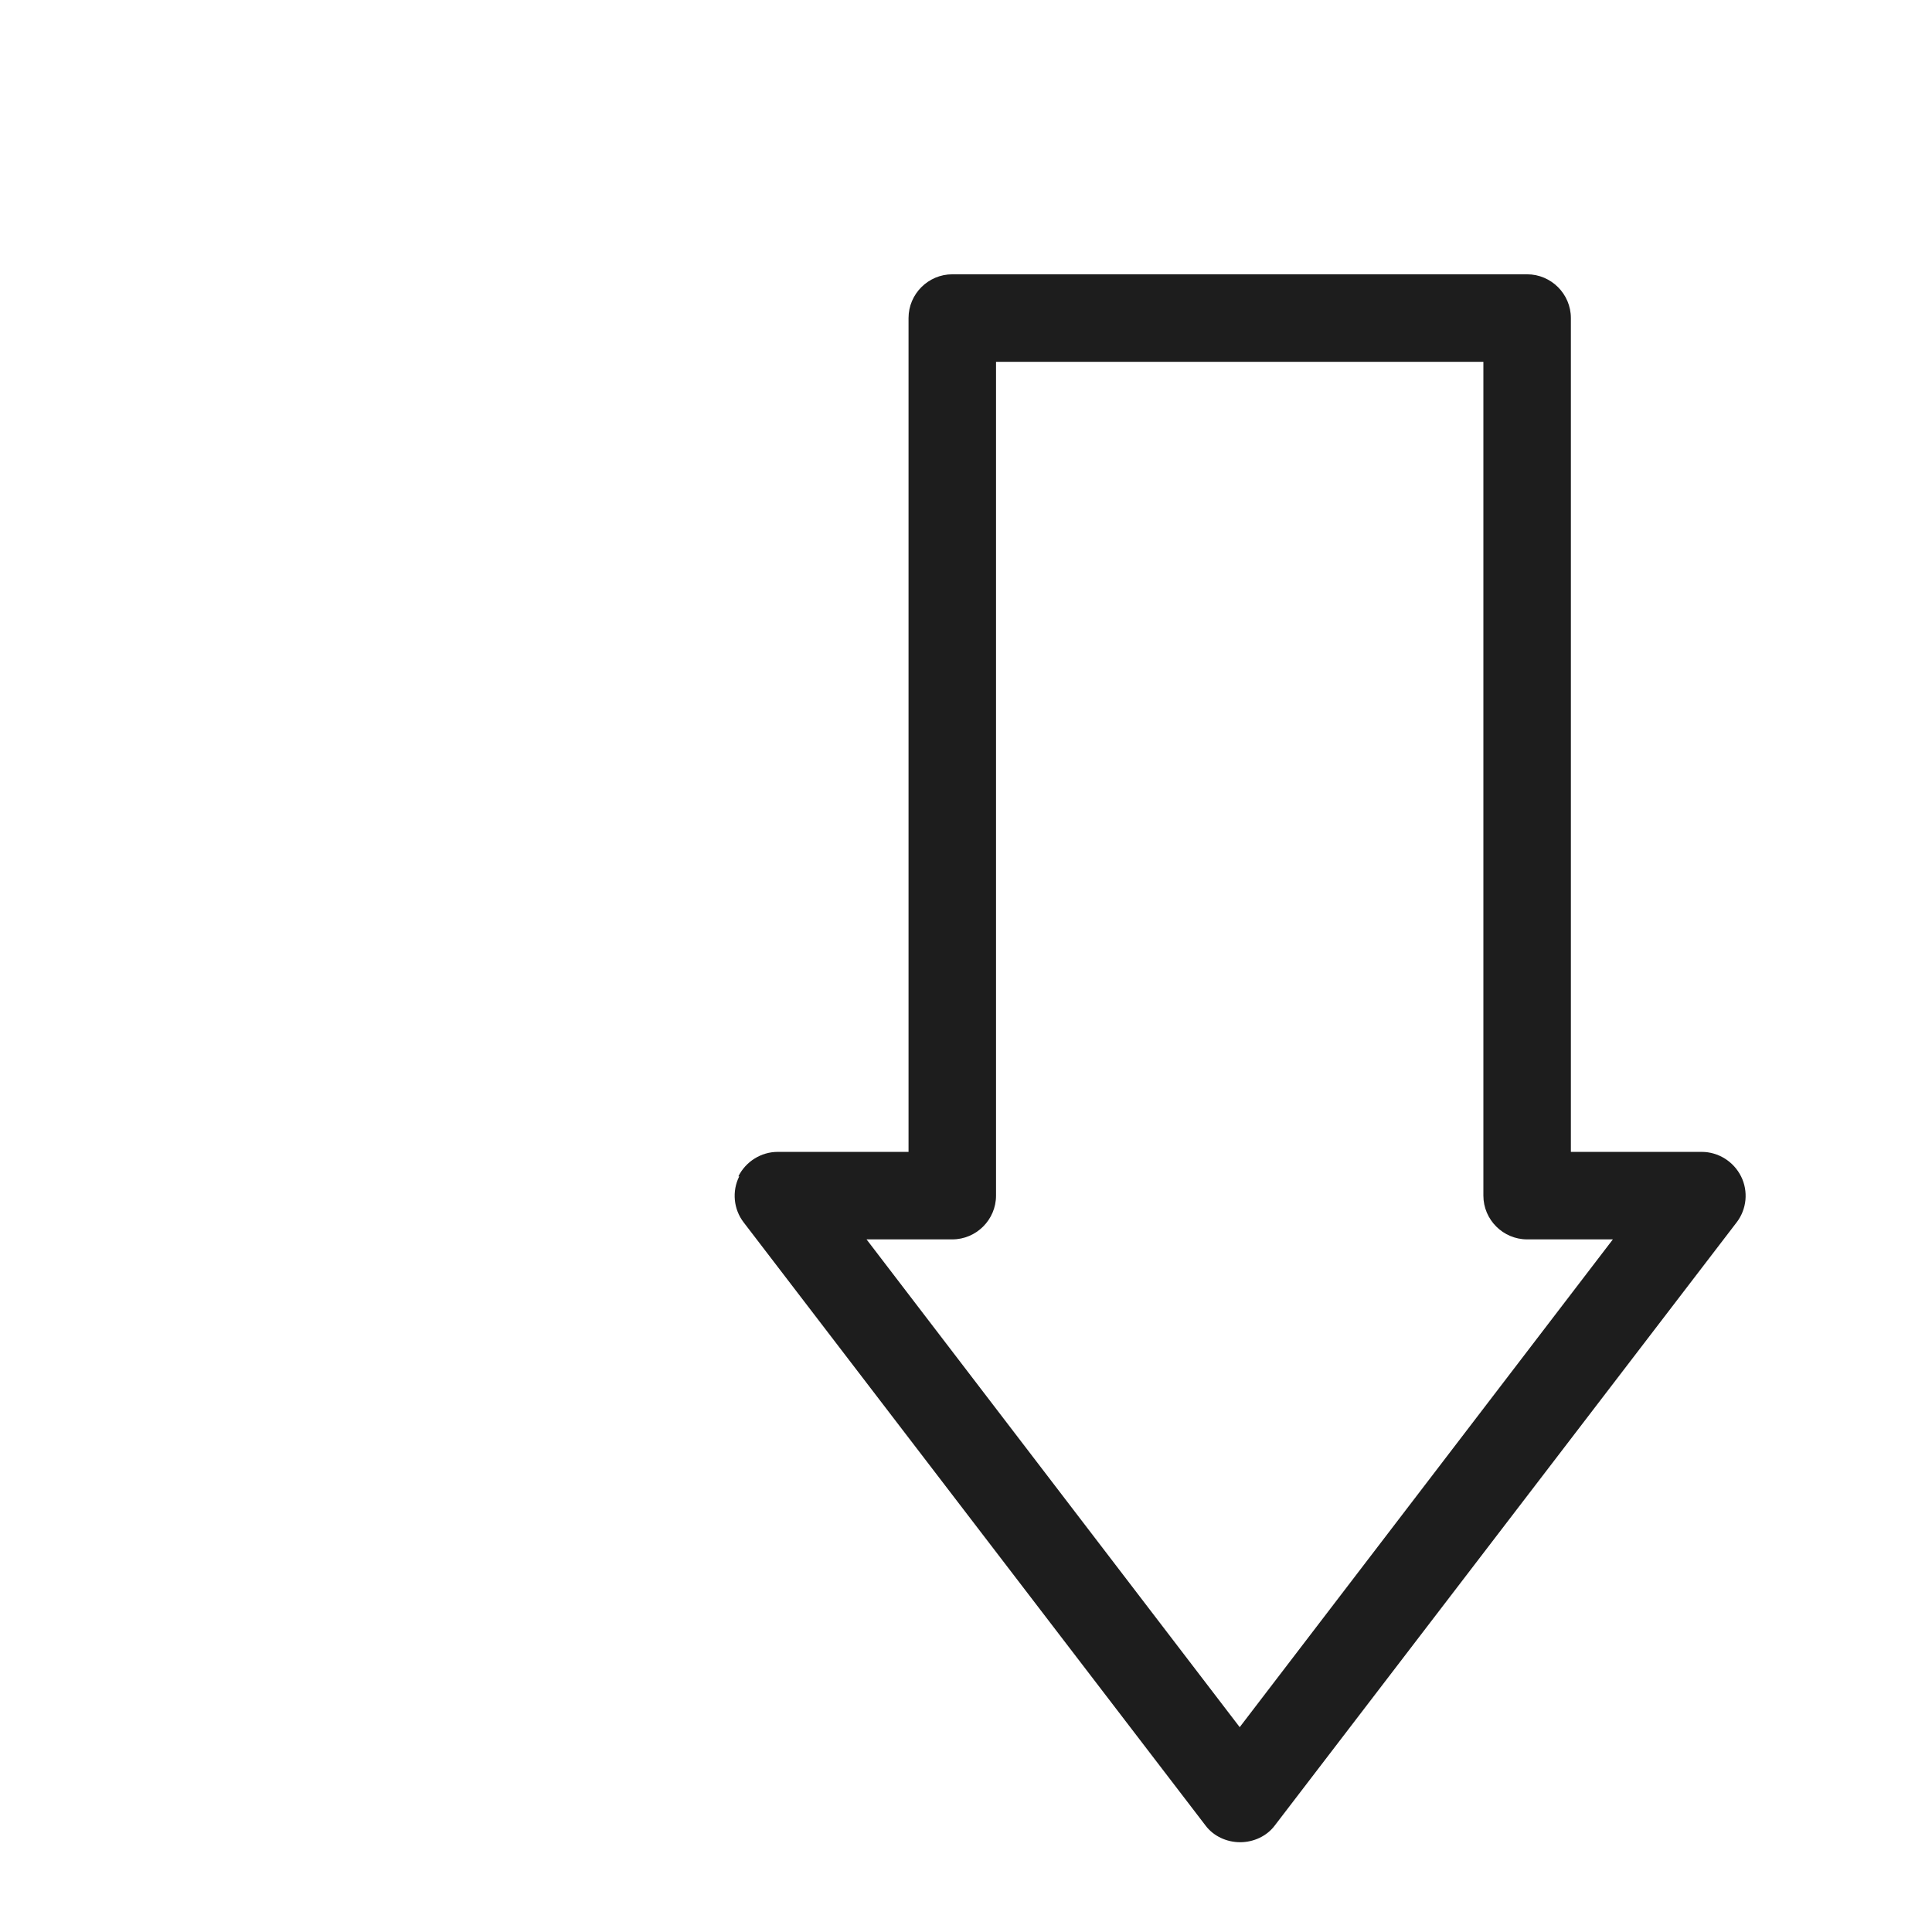<?xml version="1.0" encoding="iso-8859-1"?>
<!DOCTYPE svg PUBLIC "-//W3C//DTD SVG 1.1//EN" "http://www.w3.org/Graphics/SVG/1.1/DTD/svg11.dtd">
<svg version="1.1" xmlns="http://www.w3.org/2000/svg" xmlns:xlink="http://www.w3.org/1999/xlink" x="0px"
	y="0px" width="511.626px" height="511.627px" viewBox="0 0 1100 1100"
	style="enable-background:new 0 0 1100 1100;" xml:space="preserve">
	<g>
		

<path transform="rotate(180 500 500) scale(0.9)" d="M644.013 366.91c-4.705 9.41-14.391 15.498-24.908 15.498h-82.75v527.498c0 15.222-12.454 27.676-27.676 27.676h-363.658c-15.222 0-27.676-12.454-27.676-27.676v-527.498h-82.75c-10.517 0-20.203-6.089-24.908-15.498s-3.598-20.757 2.768-29.059l292.255-381.648c4.982-6.642 13.284-10.517 21.864-10.517s16.882 3.875 21.864 10.517l292.255 381.648c6.365 8.303 7.472 19.65 2.768 29.059h0.554zM172.696 354.733v527.498h308.307v-527.498c0-15.222 12.454-27.676 27.676-27.676h54.244l-236.074-308.584-236.074 308.584h54.244c15.222 0 27.676 12.454 27.676 27.676z" fill="#1D1D1D" />

    </g>
</svg>